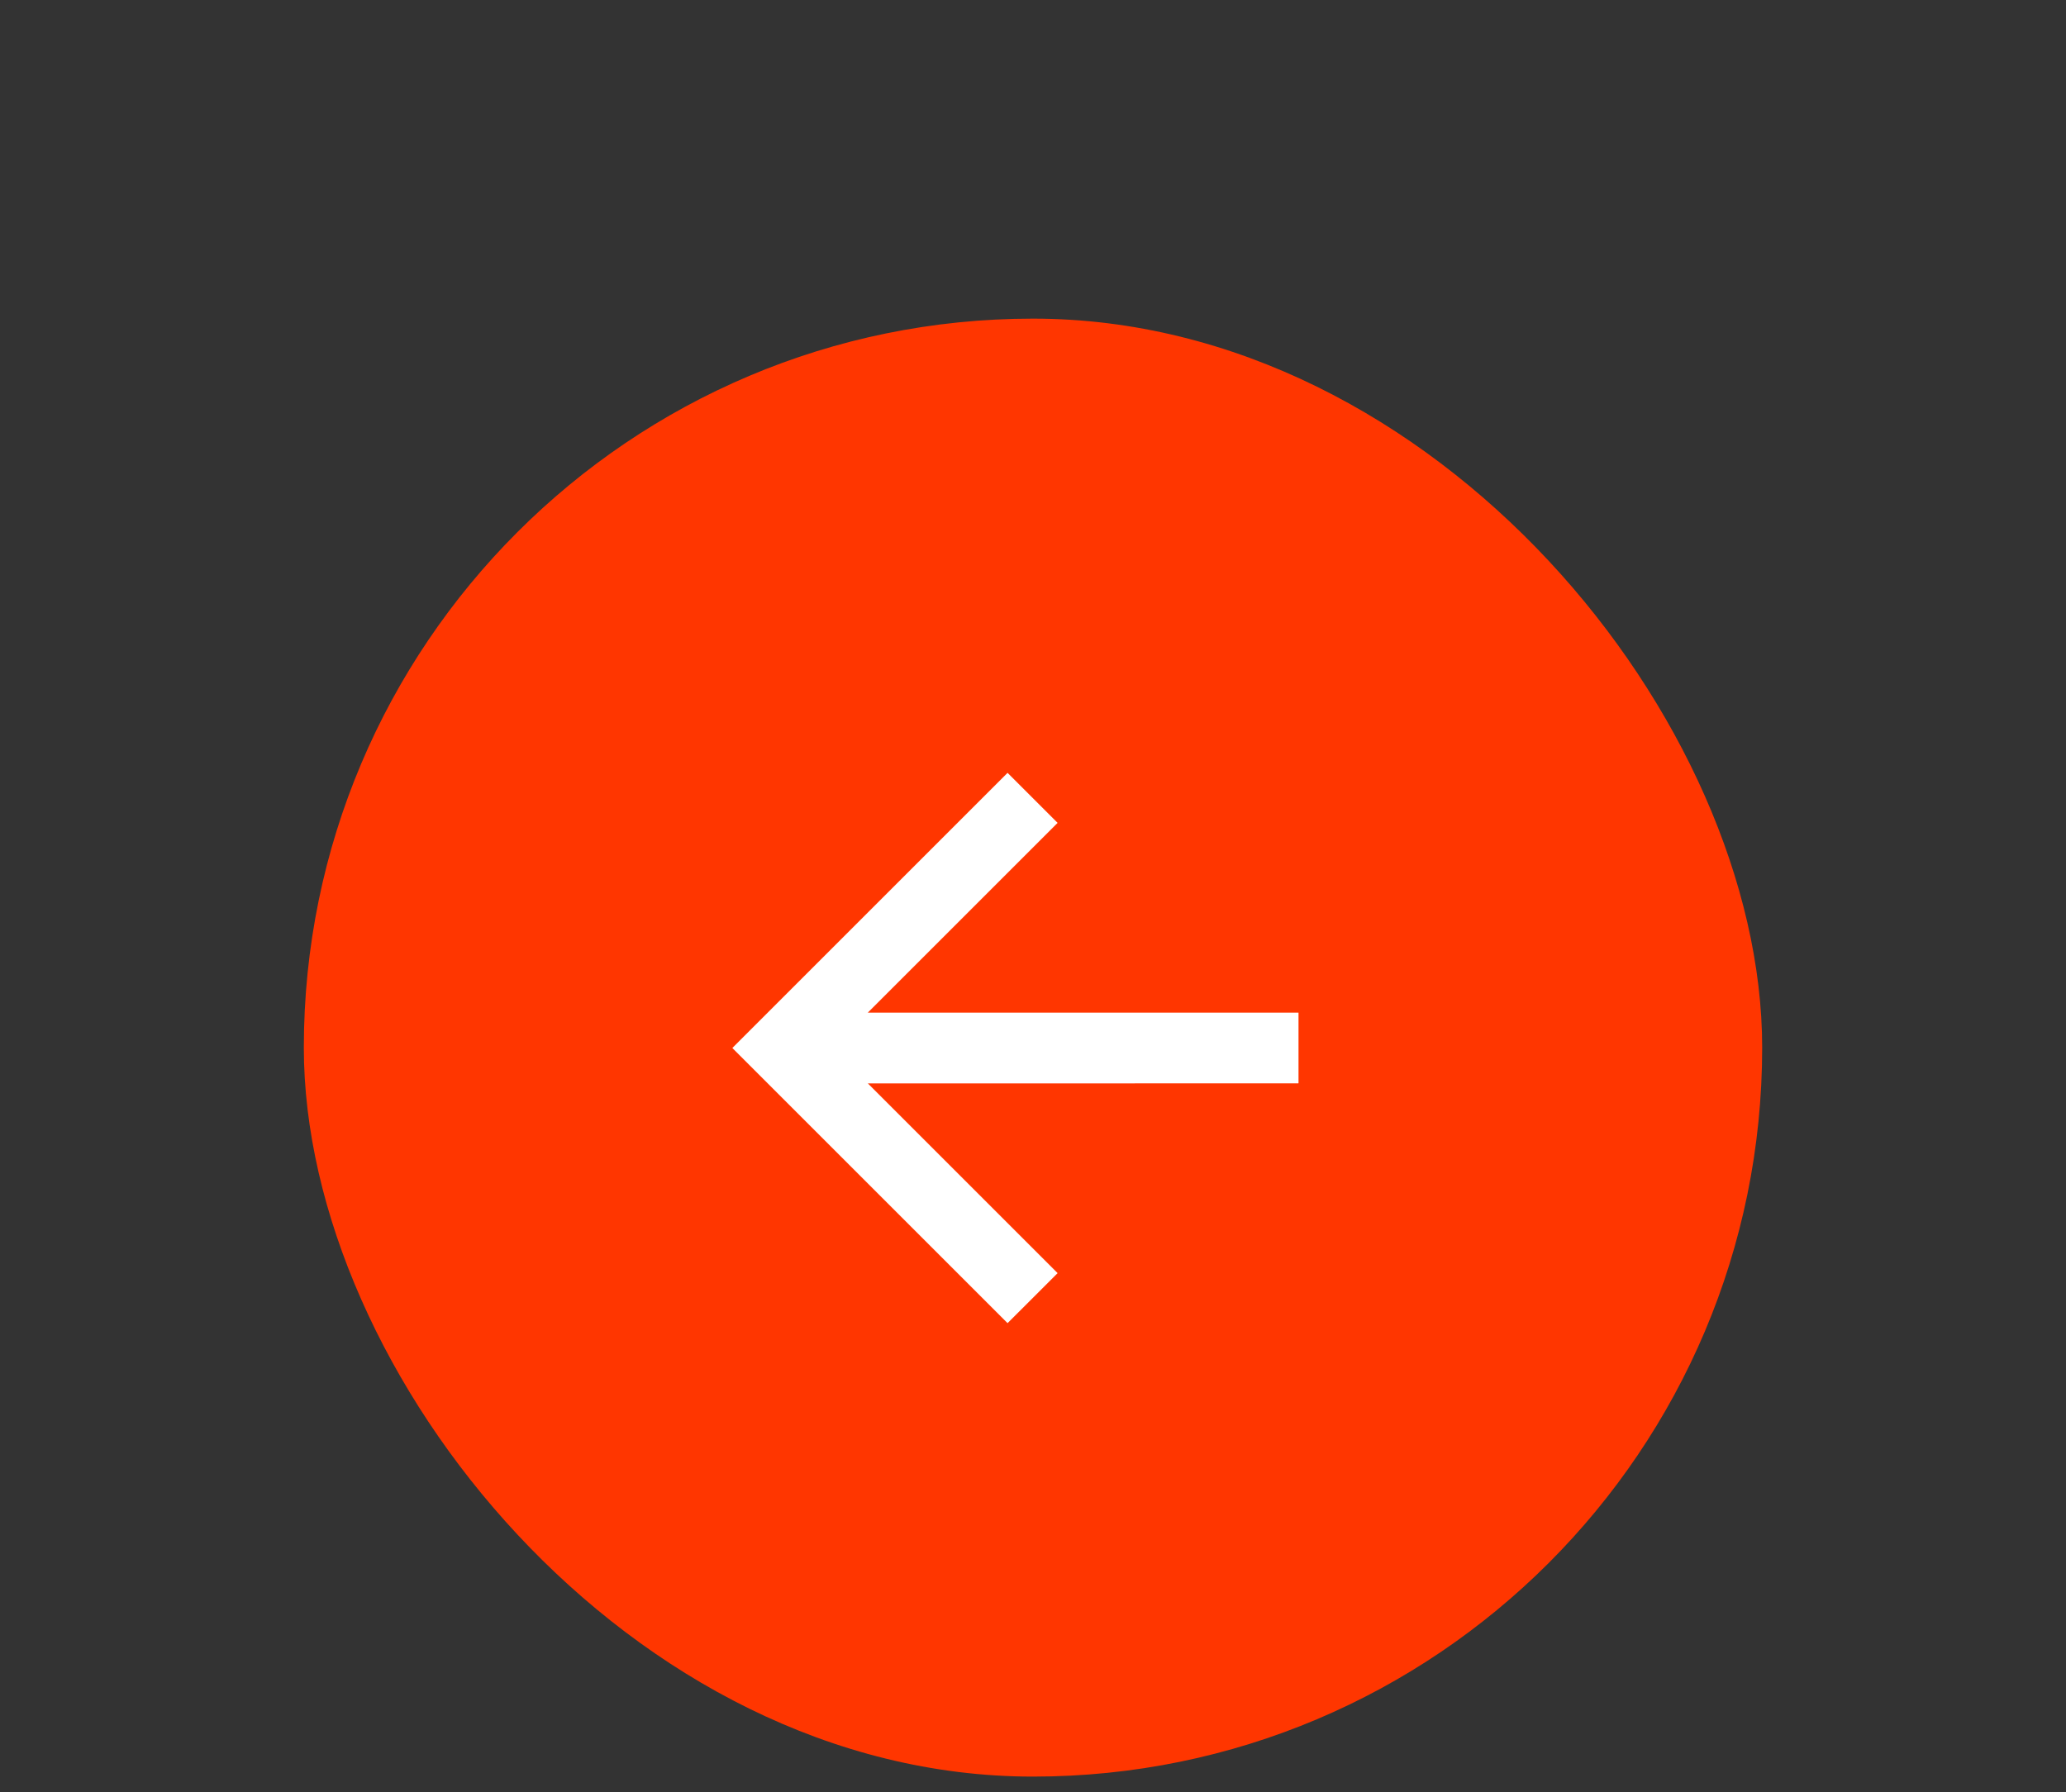 <svg width="68" height="59" viewBox="0 0 68 59" fill="none" xmlns="http://www.w3.org/2000/svg">
<rect x="0" y="0" width="68" height="59" fill="#333333" stroke="none"/>
<rect x="10" y="10.49" width="48" height="48" rx="24" fill="#FF3600"/>
<g clip-path="url(#clip0_9_3951)">
<path d="M28.563 33.338L42.739 33.338L42.739 35.667L28.564 35.668L34.81 41.914L33.163 43.561L24.104 34.503L33.163 25.444L34.81 27.091L28.563 33.338Z" fill="white"/>
</g>
<defs>
<clipPath id="clip0_9_3951">
<rect width="14" height="14" fill="white" transform="translate(34 44.398) rotate(-135)"/>
</clipPath>
</defs>
</svg>

